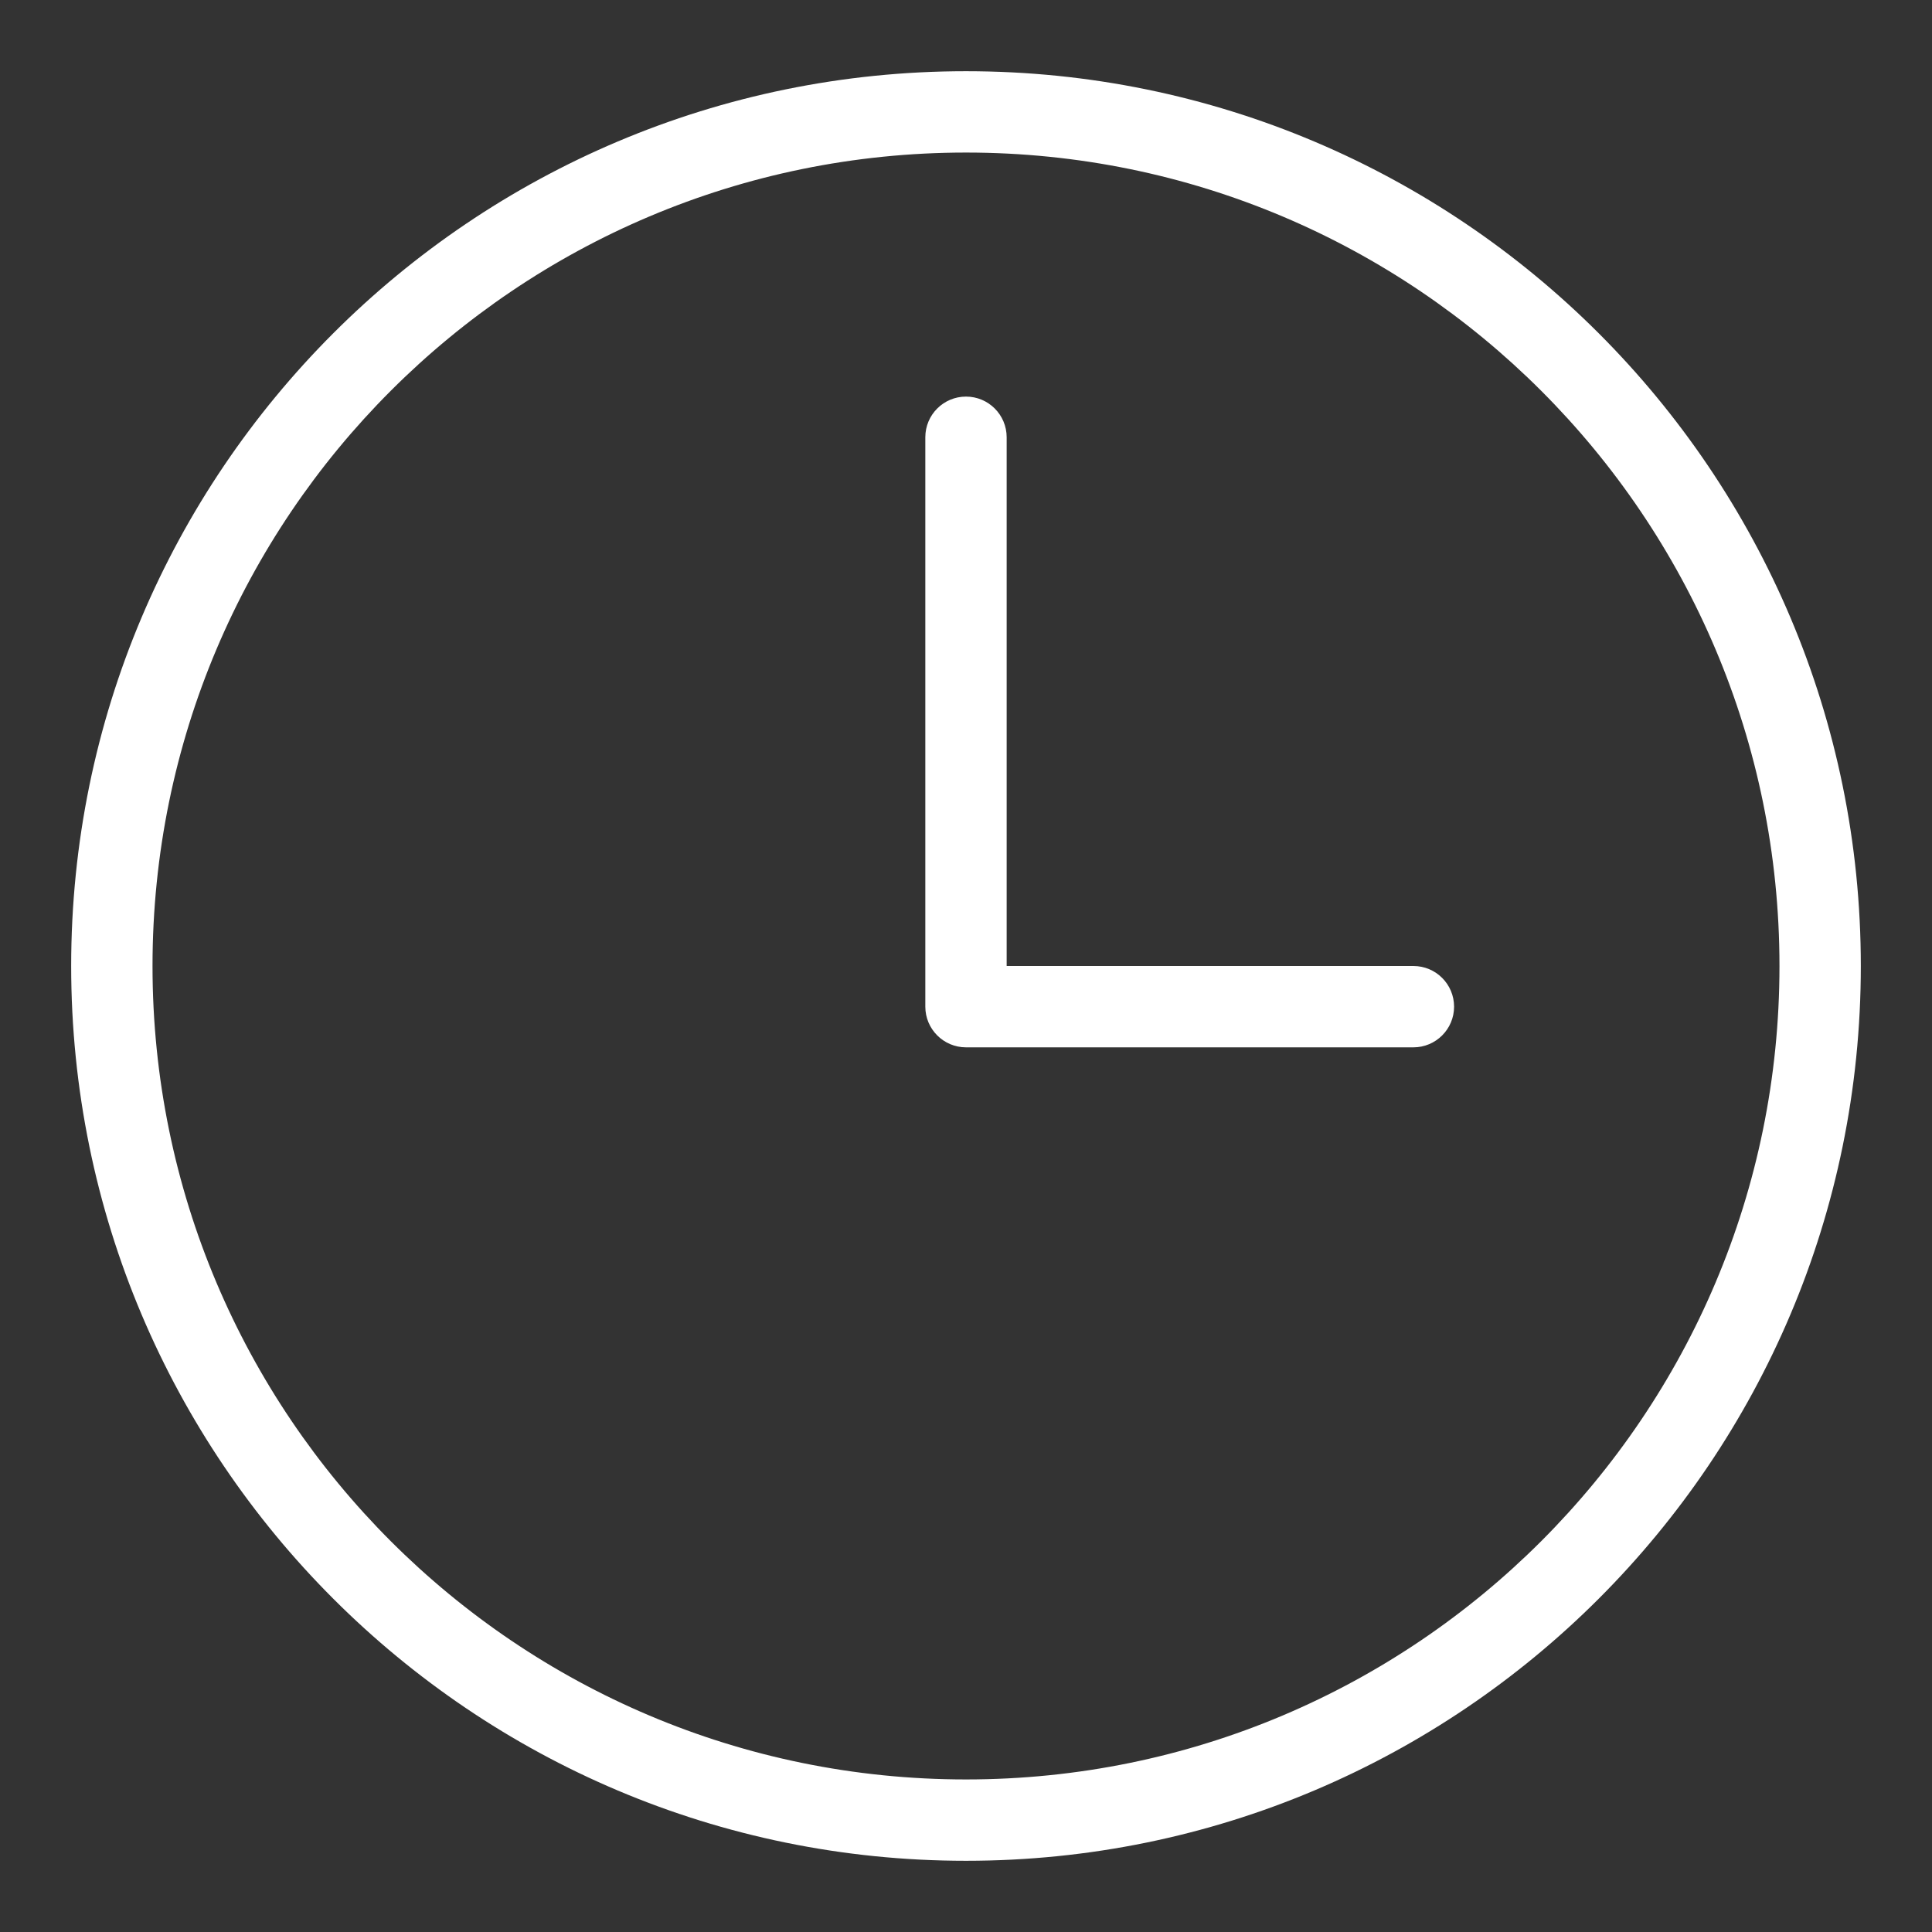 <?xml version="1.0" standalone="no"?><!DOCTYPE svg PUBLIC "-//W3C//DTD SVG 1.1//EN" "http://www.w3.org/Graphics/SVG/1.1/DTD/svg11.dtd"><svg t="1628347417128" class="icon" viewBox="0 0 1024 1024" version="1.1" xmlns="http://www.w3.org/2000/svg" p-id="5640" xmlns:xlink="http://www.w3.org/1999/xlink" width="200" height="200"><rect x="0" y="0" width="1024" height="1024" fill="#333333" stroke="none"/><defs><style type="text/css"></style></defs><path d="M511.998 37.742C250.059 37.742 37.724 250.074 37.724 512c0 261.928 212.337 474.257 474.274 474.257 261.937 0 474.277-212.329 474.277-474.257 0-261.927-212.34-474.258-474.277-474.258z m0 905.401C273.87 943.144 80.837 750.099 80.837 512c0-238.14 193.033-431.143 431.161-431.143S943.157 273.862 943.157 512c0 238.096-193.033 431.144-431.159 431.144z m237.139-431.142H533.553V231.759c0-11.914-9.661-21.557-21.557-21.557-11.895 0-21.558 9.641-21.558 21.557v301.798c0 11.895 9.665 21.557 21.558 21.557h237.139c11.894 0 21.558-9.663 21.558-21.557-0.002-11.912-9.665-21.555-21.558-21.555z" p-id="5641" fill="#ffffff"></path></svg>